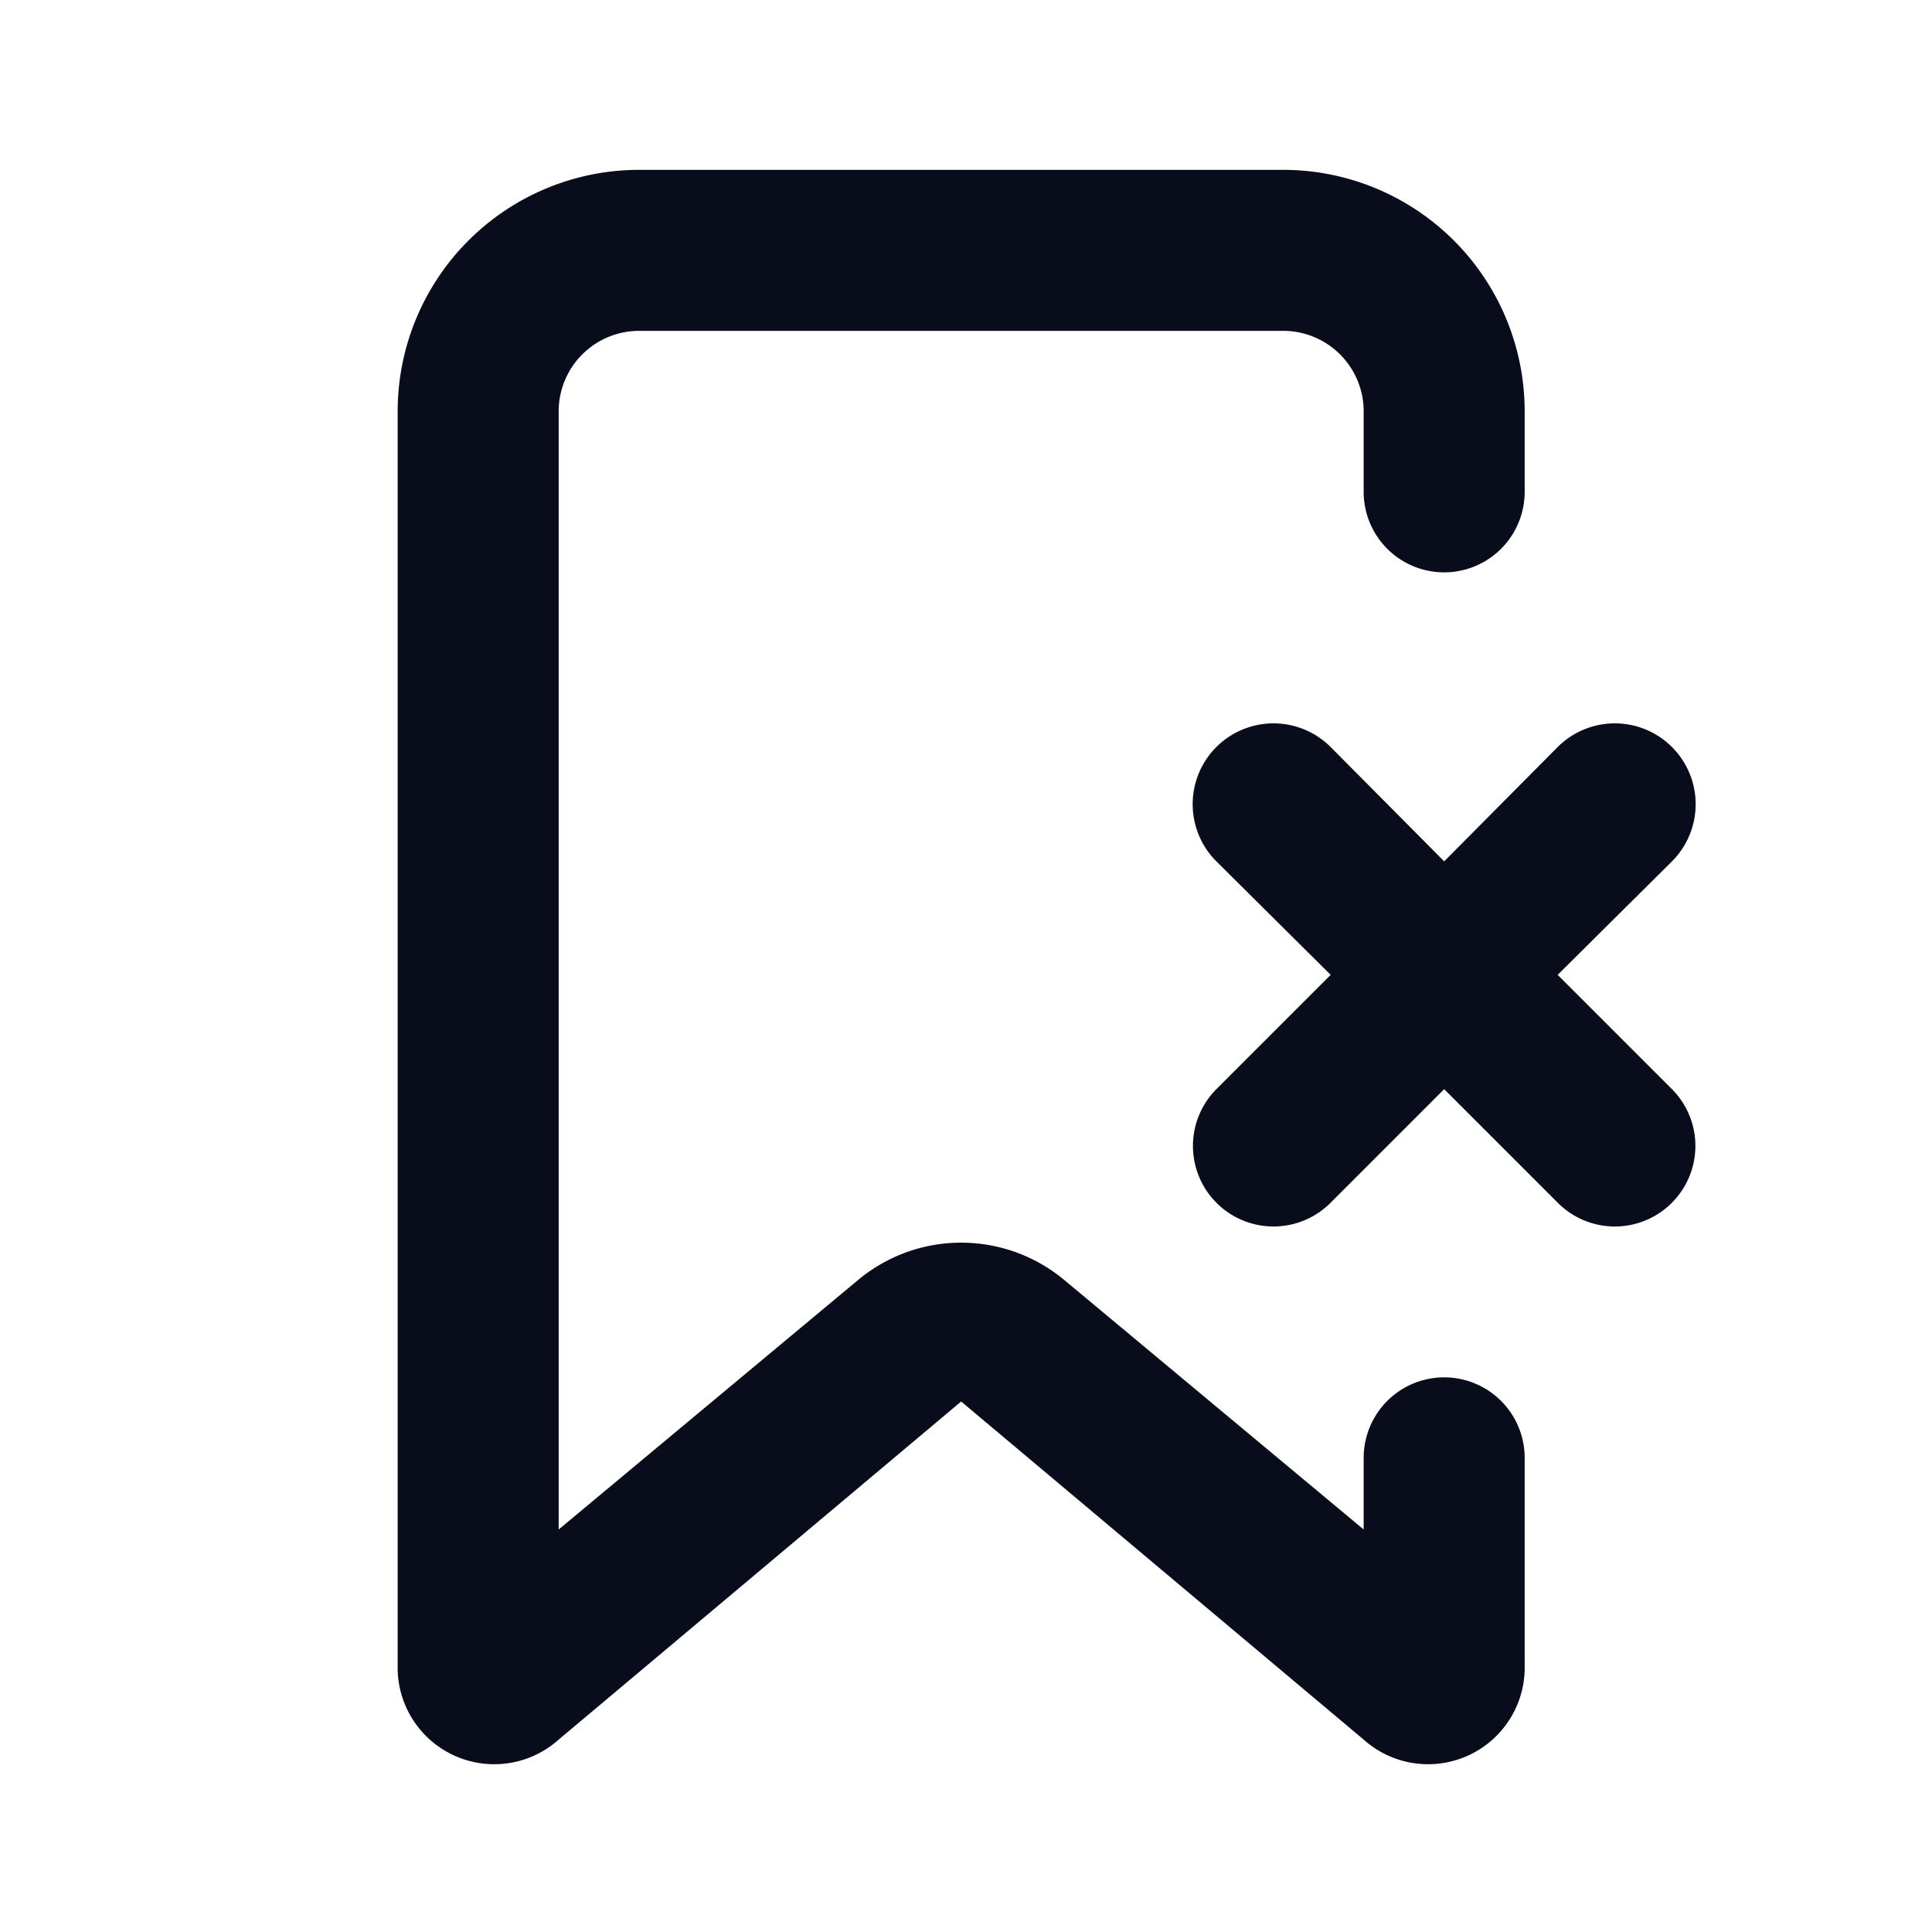 <svg xmlns="http://www.w3.org/2000/svg" viewBox="0 0 24 24"><defs><style>.cls-1{fill:#090c1b;fill-rule:evenodd;}</style></defs><g id="Layer-286" data-name="Layer"><path class="cls-1" d="M17.94,17.11a1,1,0,0,0-1,1V19l-3.72-3.1a2,2,0,0,0-2.56,0L6.94,19V5.11a1,1,0,0,1,1-1h8a1,1,0,0,1,1,1v1a1,1,0,0,0,2,0v-1a3,3,0,0,0-3-3h-8a3,3,0,0,0-3,3V20.69a1.2,1.2,0,0,0,2,.92l5-4.2,5,4.2a1.2,1.2,0,0,0,2-.92V18.11A1,1,0,0,0,17.94,17.11Z"/><path class="cls-1" d="M20.77,13.53l-1.42-1.42,1.42-1.41a1,1,0,1,0-1.42-1.42L17.94,10.7,16.53,9.28a1,1,0,1,0-1.42,1.42l1.42,1.41-1.42,1.42a1,1,0,0,0,0,1.41,1,1,0,0,0,1.42,0l1.41-1.41,1.41,1.41a1,1,0,0,0,1.42,0A1,1,0,0,0,20.77,13.53Z"/></g></svg>